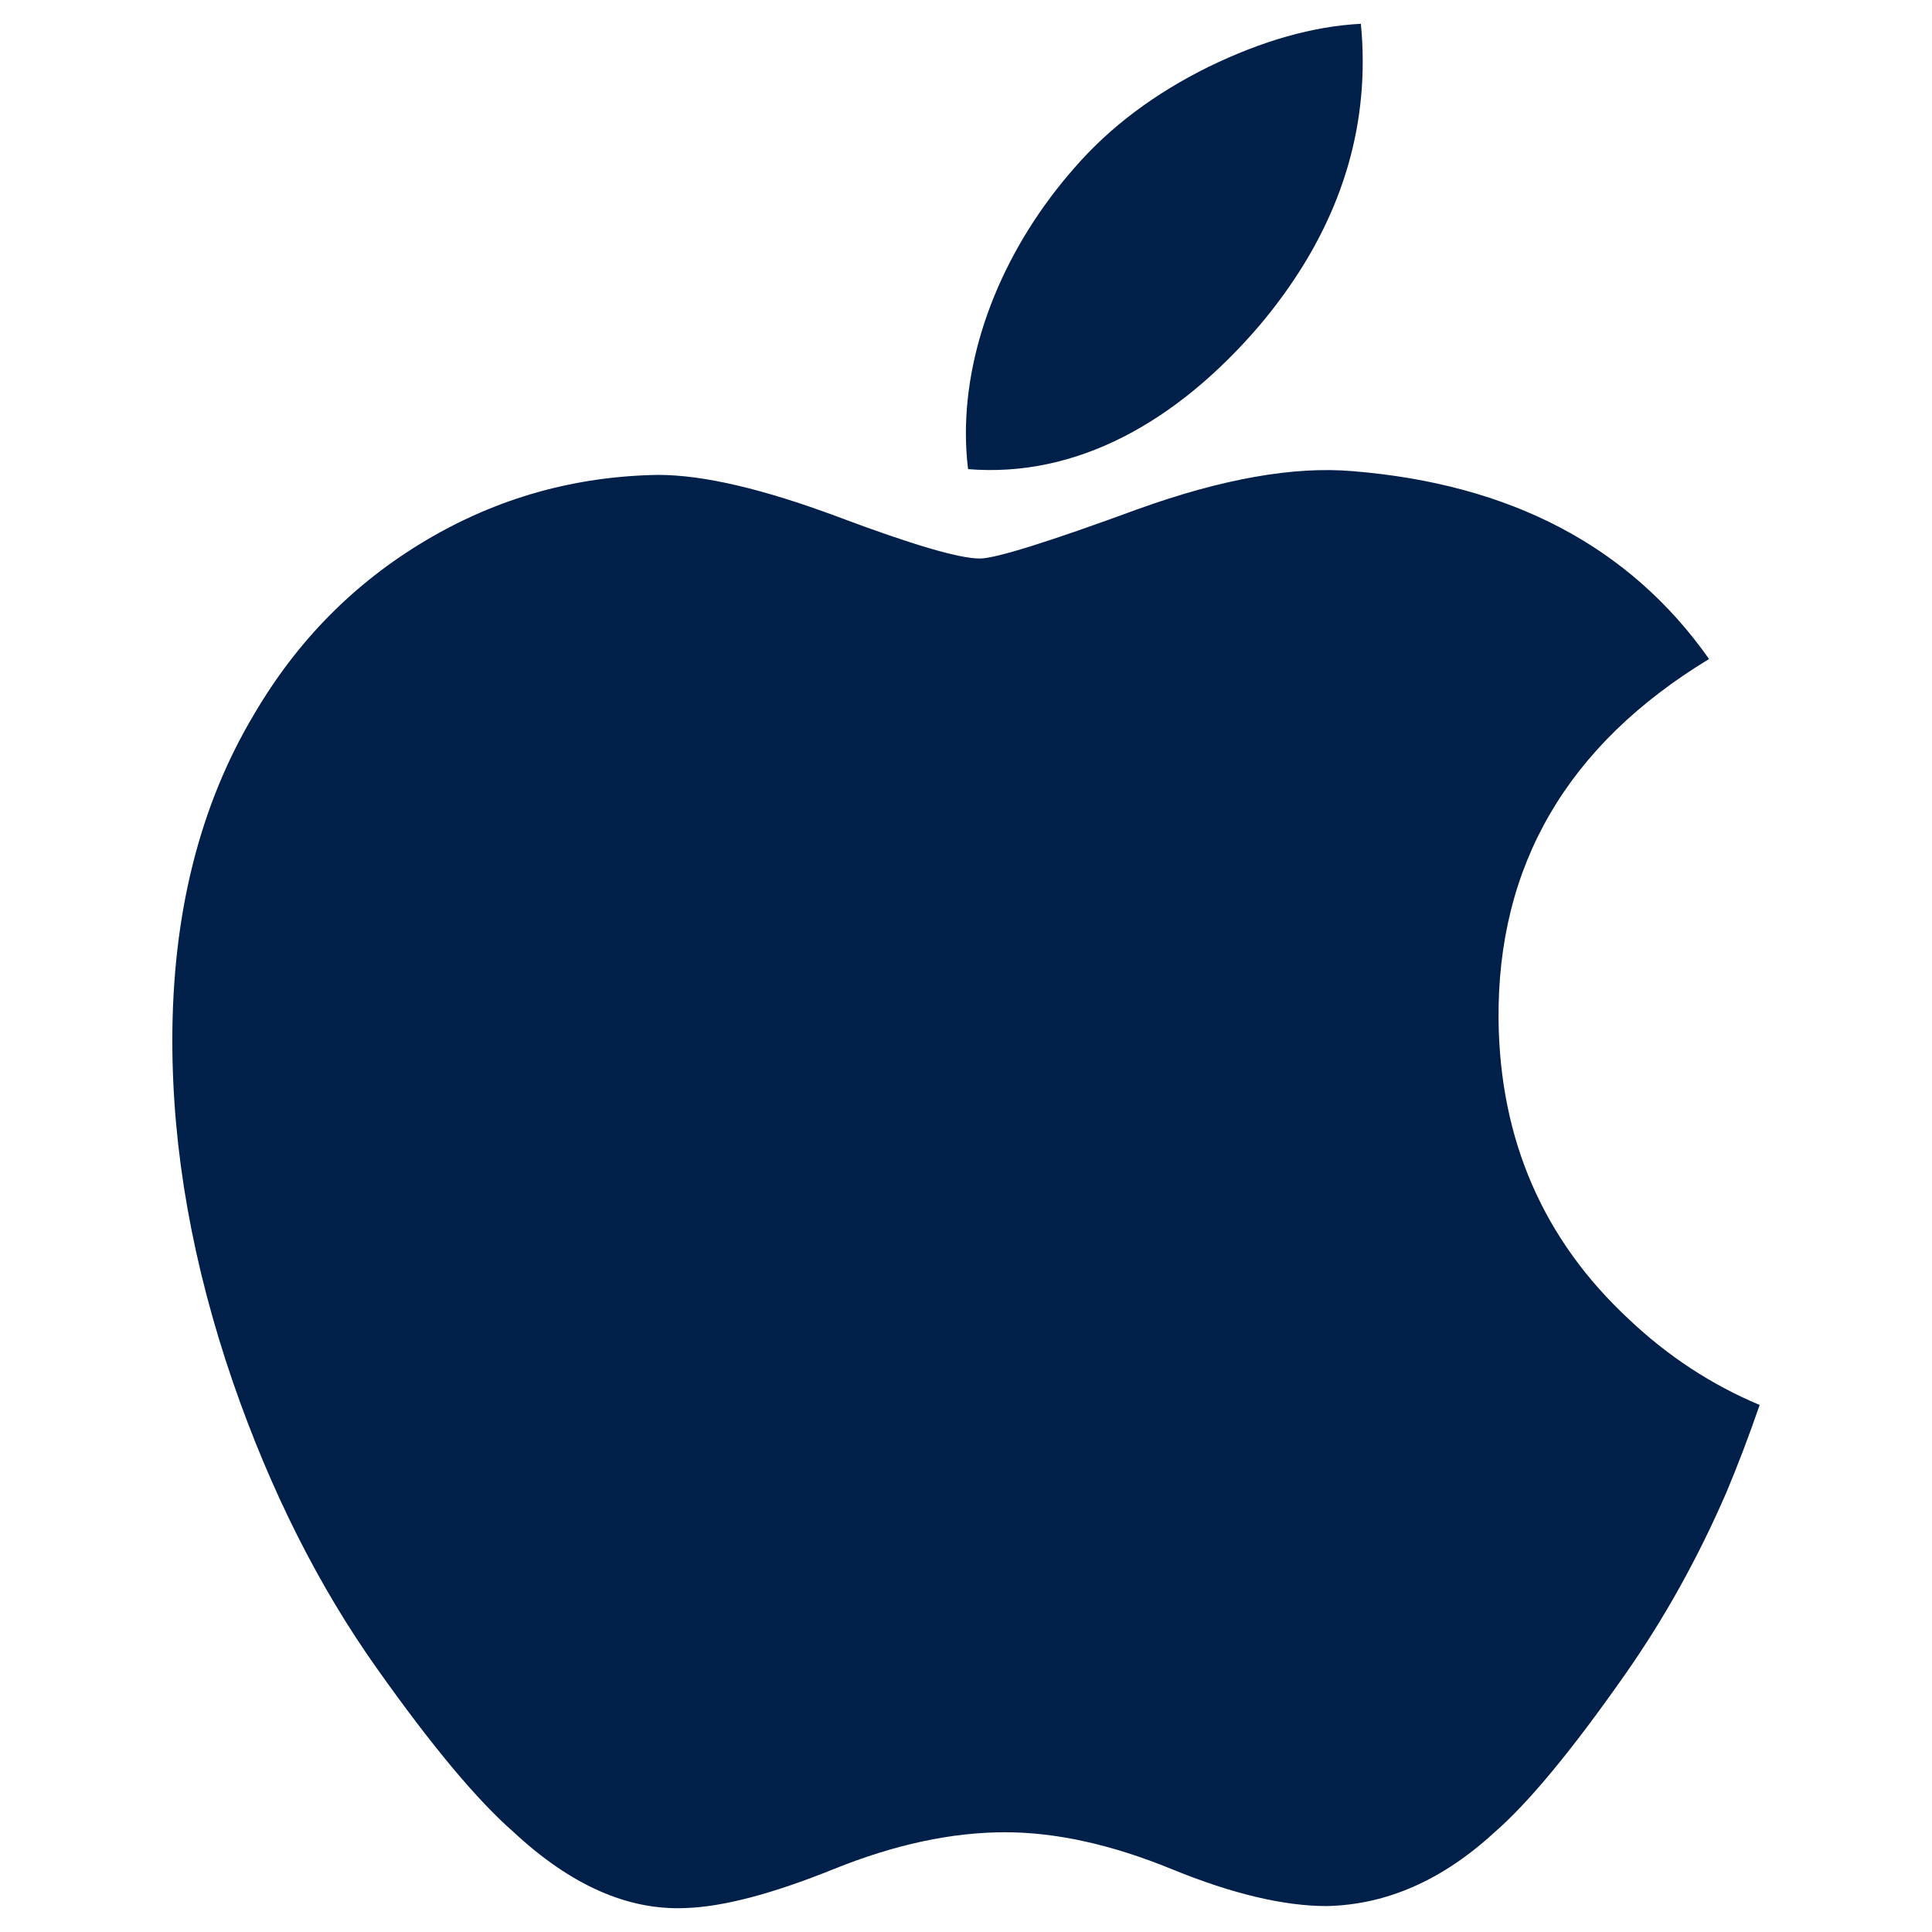 <?xml version="1.0" encoding="UTF-8" standalone="no"?>
<!-- Created with Inkscape (http://www.inkscape.org/) -->

<svg
   xmlns:dc="http://purl.org/dc/elements/1.1/"
   xmlns:cc="http://creativecommons.org/ns#"
   xmlns:rdf="http://www.w3.org/1999/02/22-rdf-syntax-ns#"
   xmlns:svg="http://www.w3.org/2000/svg"
   xmlns="http://www.w3.org/2000/svg"
   xmlns:sodipodi="http://sodipodi.sourceforge.net/DTD/sodipodi-0.dtd"
   xmlns:inkscape="http://www.inkscape.org/namespaces/inkscape"
   width="180"
   height="180"
   viewBox="0 0 180 180"
   id="svg2"
   version="1.1"
   inkscape:version="0.91 r13725"
   sodipodi:docname="apple.svg">
  <defs
     id="defs4" />
  <sodipodi:namedview
     id="base"
     pagecolor="#ffffff"
     bordercolor="#666666"
     borderopacity="1.0"
     inkscape:pageopacity="0.0"
     inkscape:pageshadow="2"
     inkscape:zoom="0.98994949"
     inkscape:cx="119.73786"
     inkscape:cy="33.086341"
     inkscape:document-units="px"
     inkscape:current-layer="layer1"
     showgrid="false"
     units="px"
     showguides="true"
     inkscape:guide-bbox="true"
     inkscape:window-width="1366"
     inkscape:window-height="706"
     inkscape:window-x="-8"
     inkscape:window-y="-8"
     inkscape:window-maximized="1" />
  <g
     inkscape:label="Layer 1"
     inkscape:groupmode="layer"
     id="layer1"
     transform="translate(0,-872.362)">
    <g
       id="g3381"
       transform="matrix(9.243,0,0,9.243,-3.355,779.329)">
      <g
         id="FPO" />
      <g
         id="Global_Nav_Small_Icons" />
      <g
         id="Global_Nav_Small_1_" />
      <g
         id="Bag" />
      <g
         style="fill:#008080"
         id="Global_Nav_Large_Icons">
        <path
           style="fill:#002049;fill-opacity:1"
           d="m 18.1,24.227 c -0.106,0.307 -0.217,0.6 -0.335,0.881 -0.288,0.664 -0.628,1.275 -1.022,1.836 -0.536,0.766 -0.976,1.296 -1.315,1.59 -0.525,0.483 -1.088,0.731 -1.691,0.744 -0.433,0 -0.954,-0.123 -1.562,-0.372 -0.609,-0.249 -1.169,-0.372 -1.681,-0.372 -0.537,0 -1.113,0.123 -1.729,0.372 -0.617,0.249 -1.114,0.38 -1.494,0.392 C 6.693,29.323 6.117,29.069 5.542,28.534 5.175,28.214 4.716,27.665 4.166,26.888 3.576,26.058 3.091,25.095 2.711,23.997 2.304,22.812 2.1,21.664 2.1,20.553 c 0,-1.273 0.275,-2.371 0.826,-3.291 0.433,-0.739 1.009,-1.322 1.73,-1.75 0.721,-0.428 1.5,-0.646 2.339,-0.66 0.459,0 1.061,0.142 1.809,0.421 0.746,0.28 1.225,0.422 1.435,0.422 0.157,0 0.689,-0.166 1.591,-0.497 0.853,-0.307 1.573,-0.434 2.163,-0.384 1.598,0.129 2.798,0.759 3.597,1.894 -1.429,0.866 -2.136,2.079 -2.122,3.635 0.013,1.212 0.452,2.221 1.316,3.022 0.392,0.371 0.83,0.658 1.316,0.862 z M 14.08,10.305 c 0.013,0.127 0.019,0.254 0.019,0.38 0,0.95 -0.347,1.837 -1.038,2.658 -0.835,0.976 -1.845,1.54 -2.94,1.451 -0.014,-0.114 -0.022,-0.234 -0.022,-0.36 0,-0.912 0.397,-1.888 1.102,-2.686 0.352,-0.404 0.8,-0.74 1.342,-1.008 0.542,-0.264 1.055,-0.41 1.537,-0.435 z"
           id="Apple"
           inkscape:connector-curvature="0" />
      </g>
      <g
         id="Global_Nav_Large_1_" />
      <g
         id="Guides" />
      <g
         id="NOTES" />
    </g>
  </g>
</svg>

